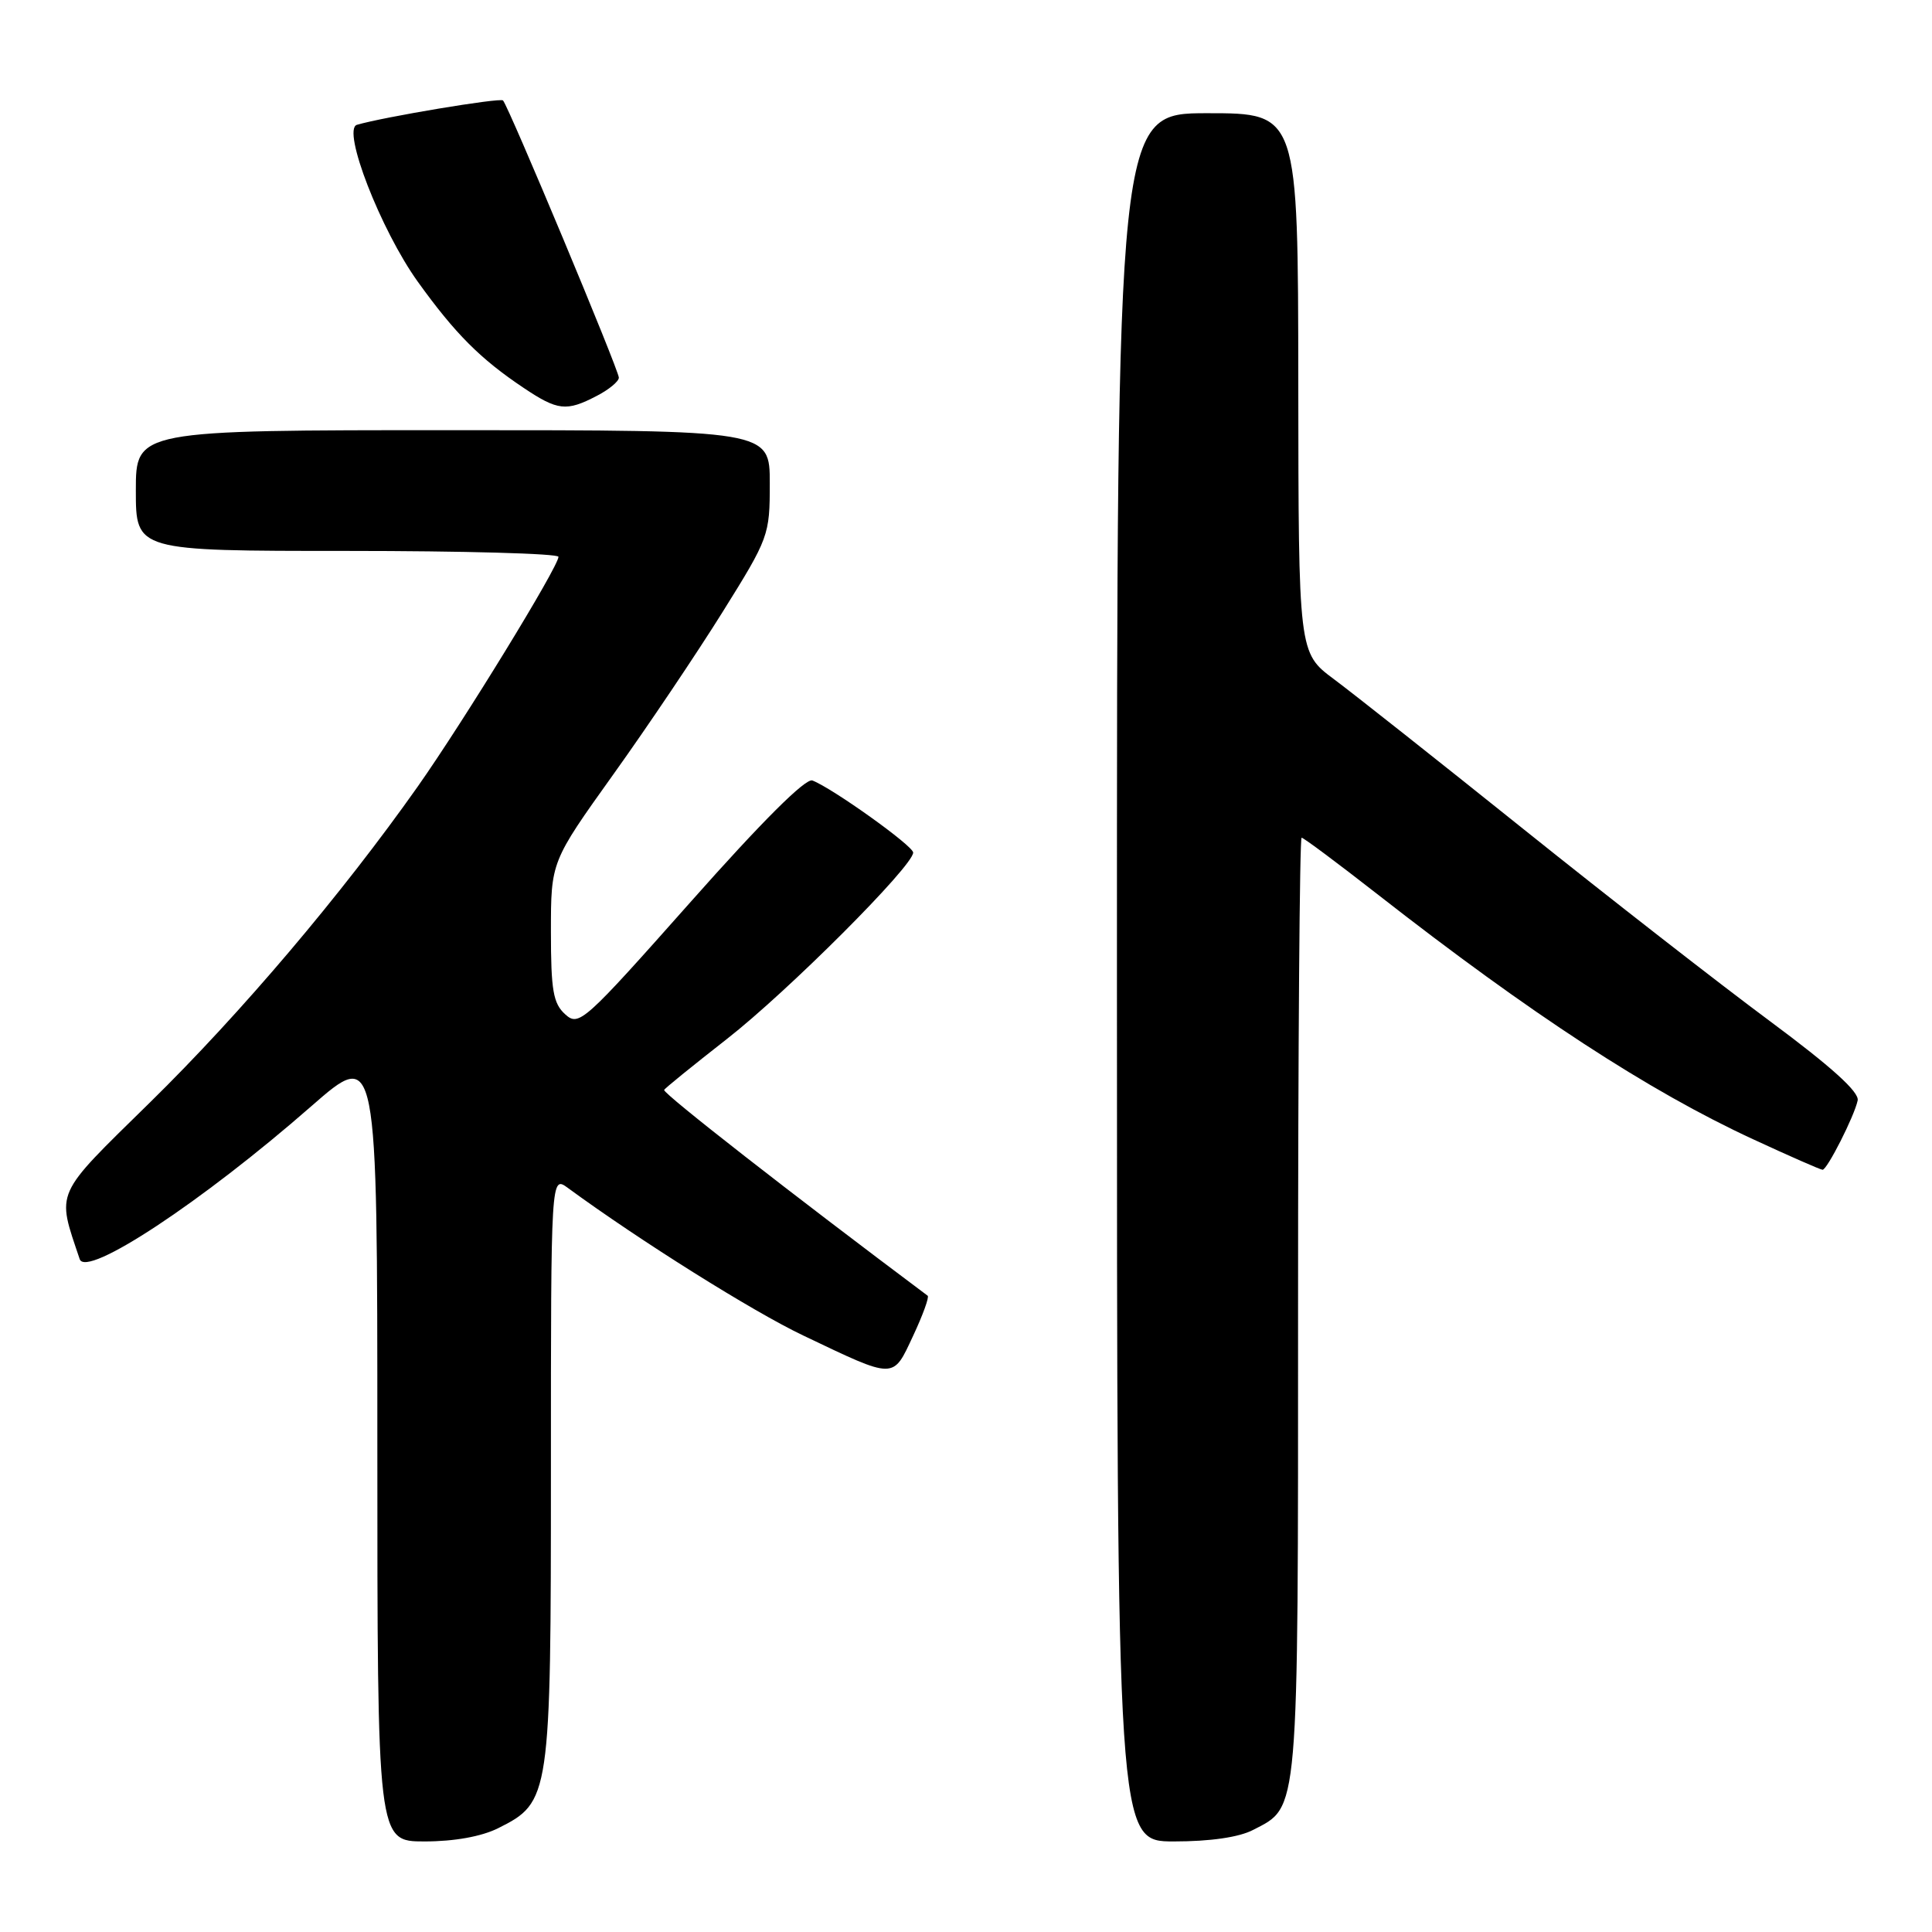 <?xml version="1.0" encoding="UTF-8" standalone="no"?>
<!DOCTYPE svg PUBLIC "-//W3C//DTD SVG 1.1//EN" "http://www.w3.org/Graphics/SVG/1.1/DTD/svg11.dtd" >
<svg xmlns="http://www.w3.org/2000/svg" xmlns:xlink="http://www.w3.org/1999/xlink" version="1.1" viewBox="0 0 256 256">
 <g >
 <path fill="currentColor"
d=" M 66.00 242.25 C 72.91 238.80 73.00 238.20 73.00 194.63 C 73.00 155.76 73.00 155.76 75.25 157.41 C 84.79 164.40 99.74 173.78 106.45 176.97 C 118.72 182.82 118.27 182.82 120.99 177.01 C 122.28 174.26 123.15 171.86 122.92 171.69 C 104.82 158.14 88.00 145.01 88.00 144.43 C 88.00 144.28 91.73 141.26 96.28 137.70 C 104.38 131.38 121.00 114.75 121.00 112.97 C 121.00 112.08 110.32 104.45 107.65 103.42 C 106.75 103.07 100.97 108.84 91.52 119.50 C 77.34 135.48 76.71 136.05 74.89 134.40 C 73.30 132.96 73.00 131.24 73.00 123.44 C 73.00 114.18 73.00 114.18 81.25 102.64 C 85.79 96.30 92.31 86.60 95.75 81.09 C 101.88 71.27 102.00 70.93 102.00 64.04 C 102.00 57.00 102.00 57.00 60.00 57.00 C 18.00 57.00 18.00 57.00 18.00 65.00 C 18.00 73.00 18.00 73.00 46.00 73.00 C 61.40 73.00 74.00 73.35 74.00 73.78 C 74.00 75.08 61.45 95.56 55.36 104.21 C 45.29 118.49 31.98 134.20 19.87 146.08 C 7.05 158.66 7.49 157.68 10.56 166.84 C 11.41 169.39 26.79 159.24 41.25 146.58 C 50.00 138.93 50.00 138.93 50.00 191.46 C 50.00 244.00 50.00 244.00 56.25 244.00 C 60.20 244.00 63.79 243.35 66.00 242.25 Z  M 166.03 242.48 C 172.16 239.32 172.00 241.13 172.00 173.05 C 172.00 138.92 172.21 111.00 172.47 111.00 C 172.73 111.00 177.23 114.36 182.48 118.46 C 202.82 134.36 218.49 144.58 232.28 150.95 C 237.09 153.18 241.24 155.00 241.50 155.00 C 242.11 155.00 245.71 147.90 246.15 145.82 C 246.39 144.71 242.68 141.36 234.50 135.29 C 227.90 130.40 213.26 118.99 201.98 109.95 C 190.69 100.90 179.34 91.92 176.76 90.00 C 172.06 86.50 172.06 86.50 172.03 50.75 C 172.00 15.00 172.00 15.00 160.00 15.00 C 148.00 15.00 148.00 15.00 148.00 129.50 C 148.00 244.00 148.00 244.00 155.55 244.00 C 160.34 244.00 164.17 243.45 166.03 242.48 Z  M 79.05 52.47 C 80.67 51.64 82.00 50.54 82.00 50.04 C 82.00 49.04 67.37 14.03 66.65 13.31 C 66.26 12.92 50.77 15.51 47.29 16.54 C 45.27 17.15 50.44 30.47 55.36 37.33 C 60.30 44.20 63.63 47.55 69.39 51.40 C 73.90 54.42 75.05 54.55 79.05 52.47 Z "/>
</g>
</svg>